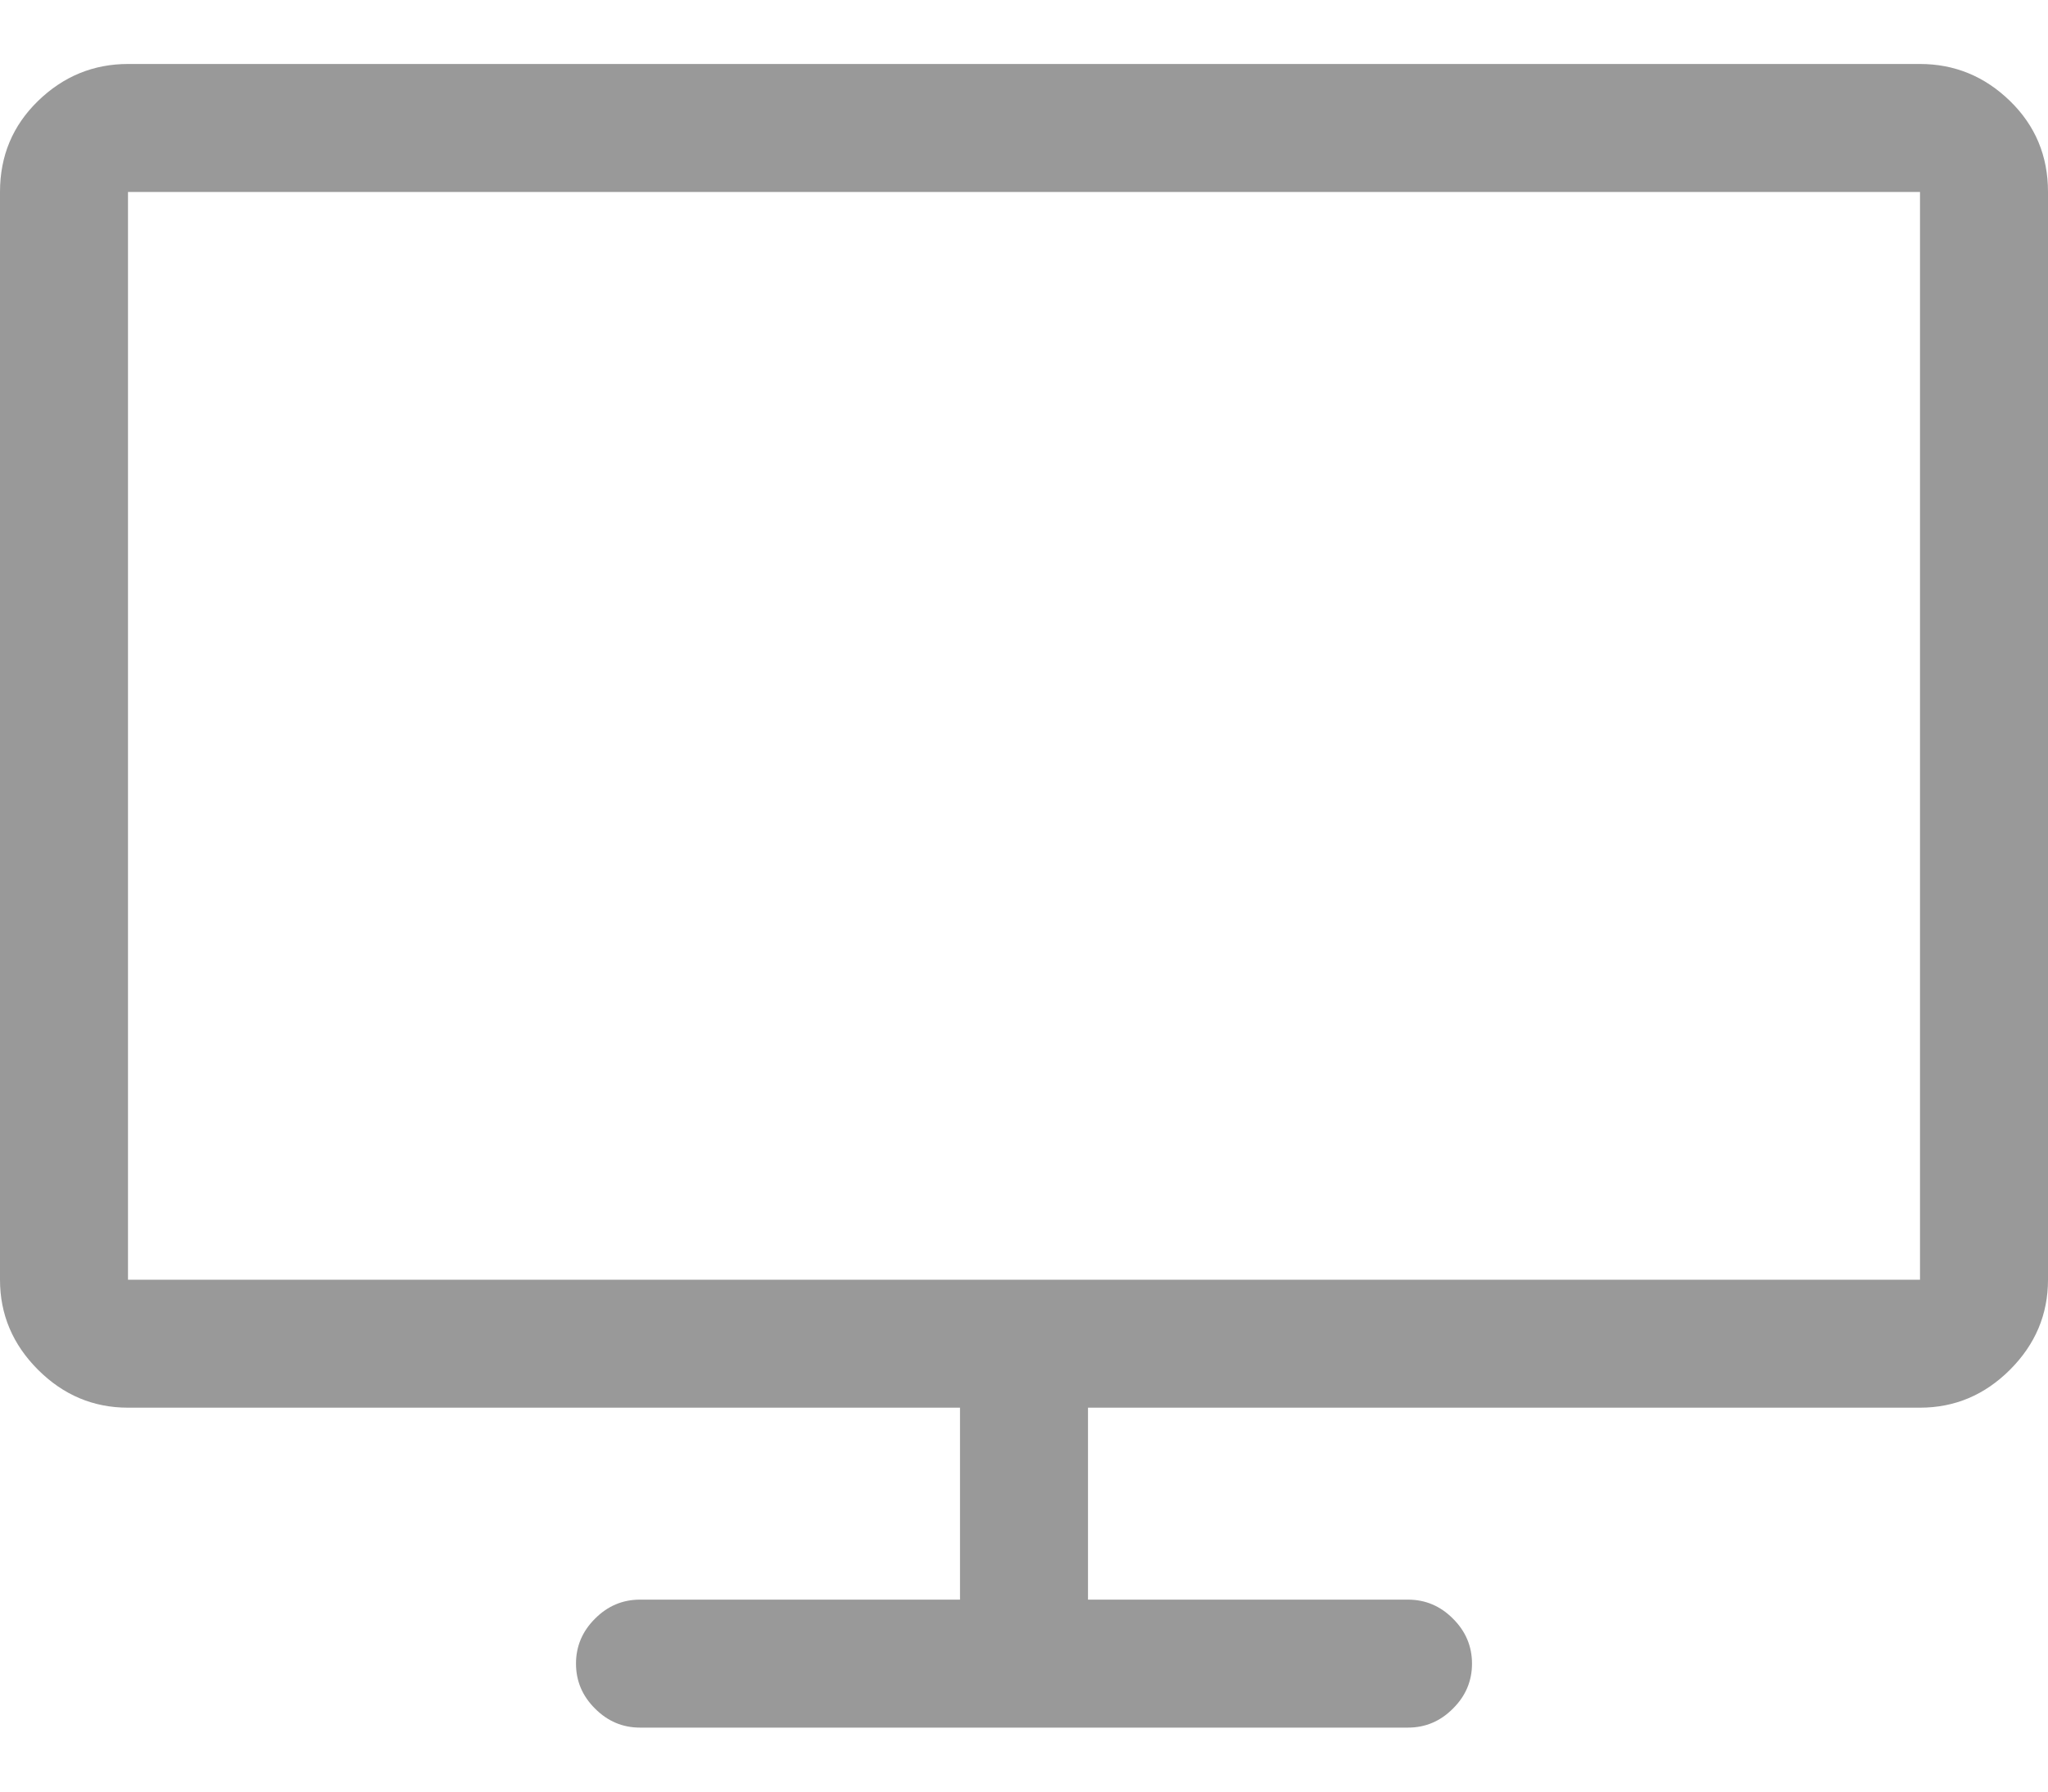 <?xml version="1.0" encoding="UTF-8"?>
<svg width="24px" height="21px" viewBox="0 0 24 21" version="1.1" xmlns="http://www.w3.org/2000/svg" xmlns:xlink="http://www.w3.org/1999/xlink">
    <!-- Generator: Sketch 40.3 (33839) - http://www.bohemiancoding.com/sketch -->
    <title>-leads</title>
    <desc>Created with Sketch.</desc>
    <defs></defs>
    <g id="Long-Form" stroke="none" stroke-width="1" fill="none" fill-rule="evenodd">
        <g id="Desktop-HD" transform="translate(-160, -5313)" fill="#999999">
            <g id="Domain-Leads-and-Top-Lists" transform="translate(0, 4984)">
                <g id="Group" transform="translate(140, 303)">
                    <path d="M42.5,26.75 L21.5,26.75 C21.094,26.75 20.742,26.895 20.445,27.184 C20.148,27.473 20,27.828 20,28.25 L20,41 C20,41.406 20.148,41.758 20.445,42.055 C20.742,42.352 21.094,42.5 21.5,42.5 L31.25,42.5 L31.25,44.75 L27.5,44.75 C27.297,44.75 27.121,44.824 26.973,44.973 C26.824,45.121 26.75,45.297 26.75,45.5 C26.75,45.703 26.824,45.879 26.973,46.027 C27.121,46.176 27.297,46.25 27.5,46.25 L36.5,46.25 C36.703,46.25 36.879,46.176 37.027,46.027 C37.176,45.879 37.25,45.703 37.25,45.5 C37.25,45.297 37.176,45.121 37.027,44.973 C36.879,44.824 36.703,44.75 36.5,44.75 L32.75,44.75 L32.75,42.5 L42.5,42.5 C42.906,42.5 43.258,42.352 43.555,42.055 C43.852,41.758 44,41.406 44,41 L44,28.25 C44,27.828 43.852,27.473 43.555,27.184 C43.258,26.895 42.906,26.75 42.5,26.75 L42.5,26.75 Z M42.5,41 L21.5,41 L21.5,28.25 L42.5,28.25 L42.5,41 L42.5,41 Z" id=""></path>
                </g>
            </g>
        </g>
    </g>
</svg>